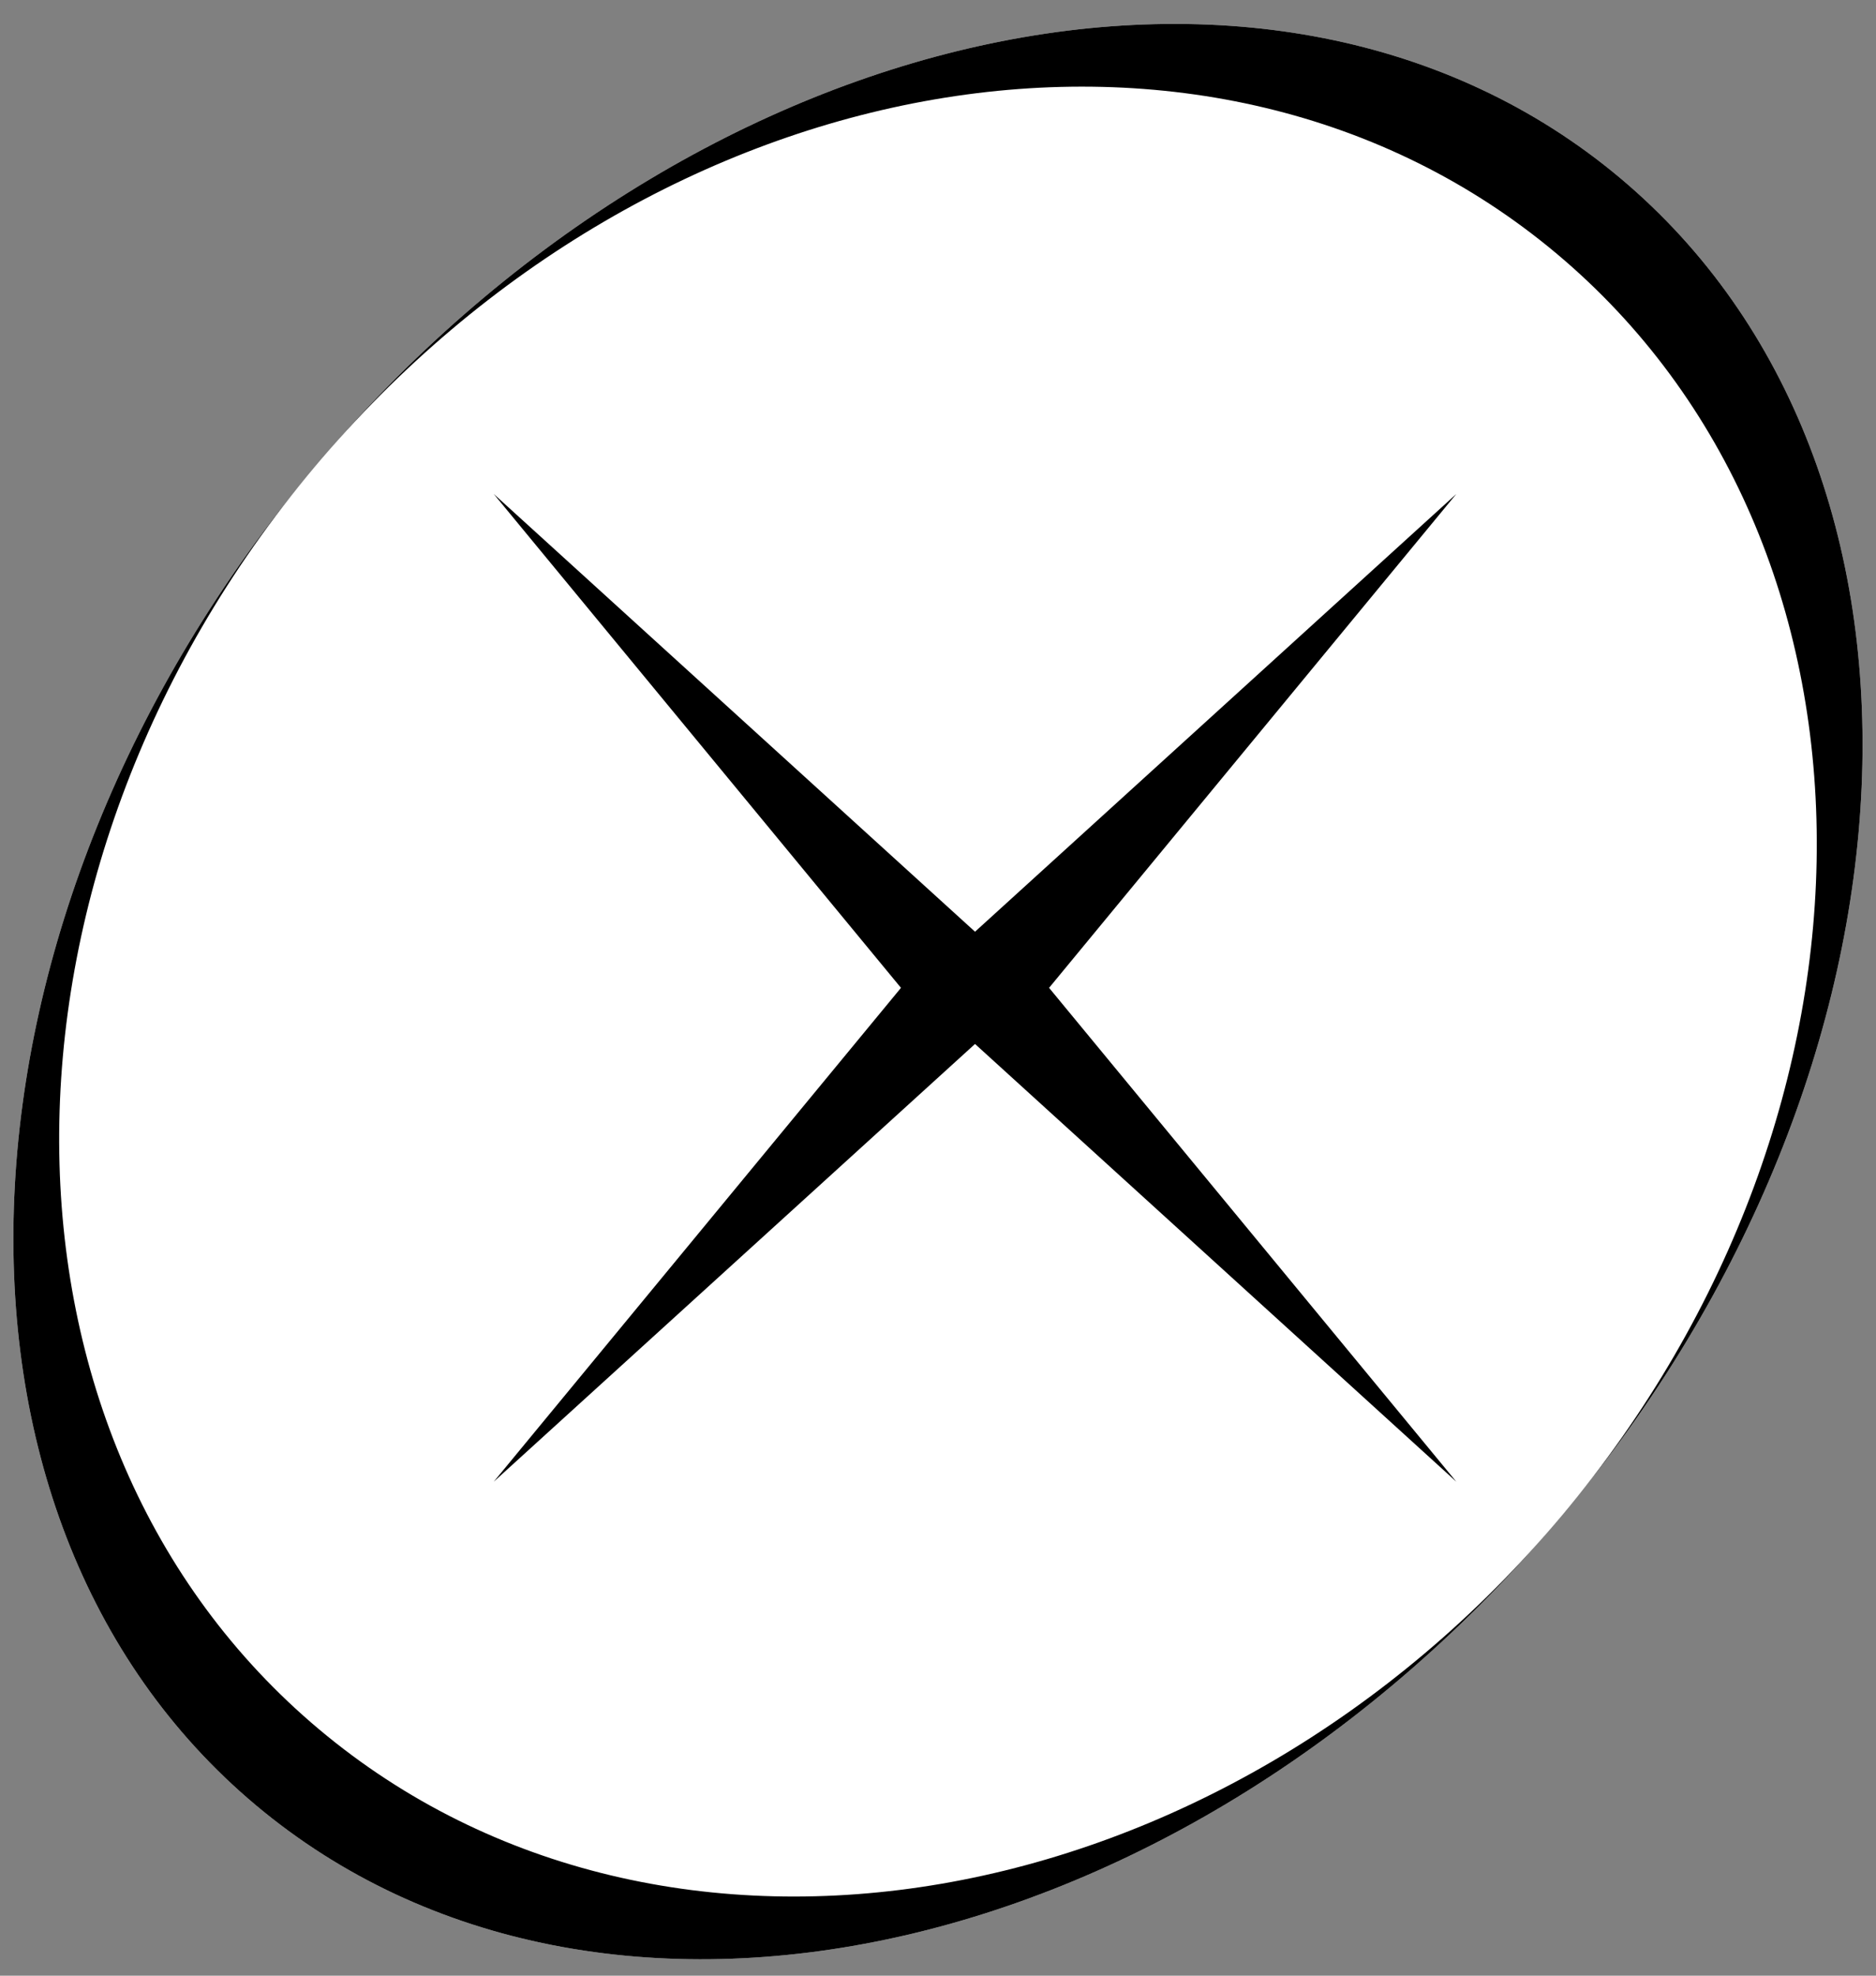 <svg width="76" height="80" viewBox="0 0 76 80" fill="none" xmlns="http://www.w3.org/2000/svg">
<rect x="0" y="0" width="76" height="80" fill="#808080" stroke="none"/>
<g clip-path="url(#clip0_232_33316)">
<path fill-rule="evenodd" clip-rule="evenodd" d="M10.359 73.092C24.321 84.807 48.013 79.556 63.278 61.364C78.543 43.172 79.6 18.927 65.639 7.212C51.677 -4.503 27.985 0.748 12.72 18.94C-2.546 37.132 -3.602 61.377 10.359 73.092Z" fill="white"/>
<path fill-rule="evenodd" clip-rule="evenodd" d="M10.359 73.092C24.321 84.807 48.013 79.556 63.278 61.364C78.543 43.172 79.6 18.927 65.639 7.212C51.677 -4.503 27.985 0.748 12.72 18.94C-2.546 37.132 -3.602 61.377 10.359 73.092ZM12.72 18.94C26.565 2.44 49.106 -1.439 63.068 10.276C77.029 21.991 77.124 44.864 63.278 61.364C49.433 77.864 26.892 81.743 12.93 70.028C-1.031 58.313 -1.126 35.44 12.72 18.94Z" fill="black"/>
<path fill-rule="evenodd" clip-rule="evenodd" d="M42 40L20 20L36.5 40L20 60L42 40Z" fill="black"/>
<path fill-rule="evenodd" clip-rule="evenodd" d="M37 40L59 20L42.5 40L59 60L37 40Z" fill="black"/>
</g>
<defs>
<clipPath id="clip0_232_33316">
<rect width="76" height="80" fill="white"/>
</clipPath>
</defs>
</svg>
